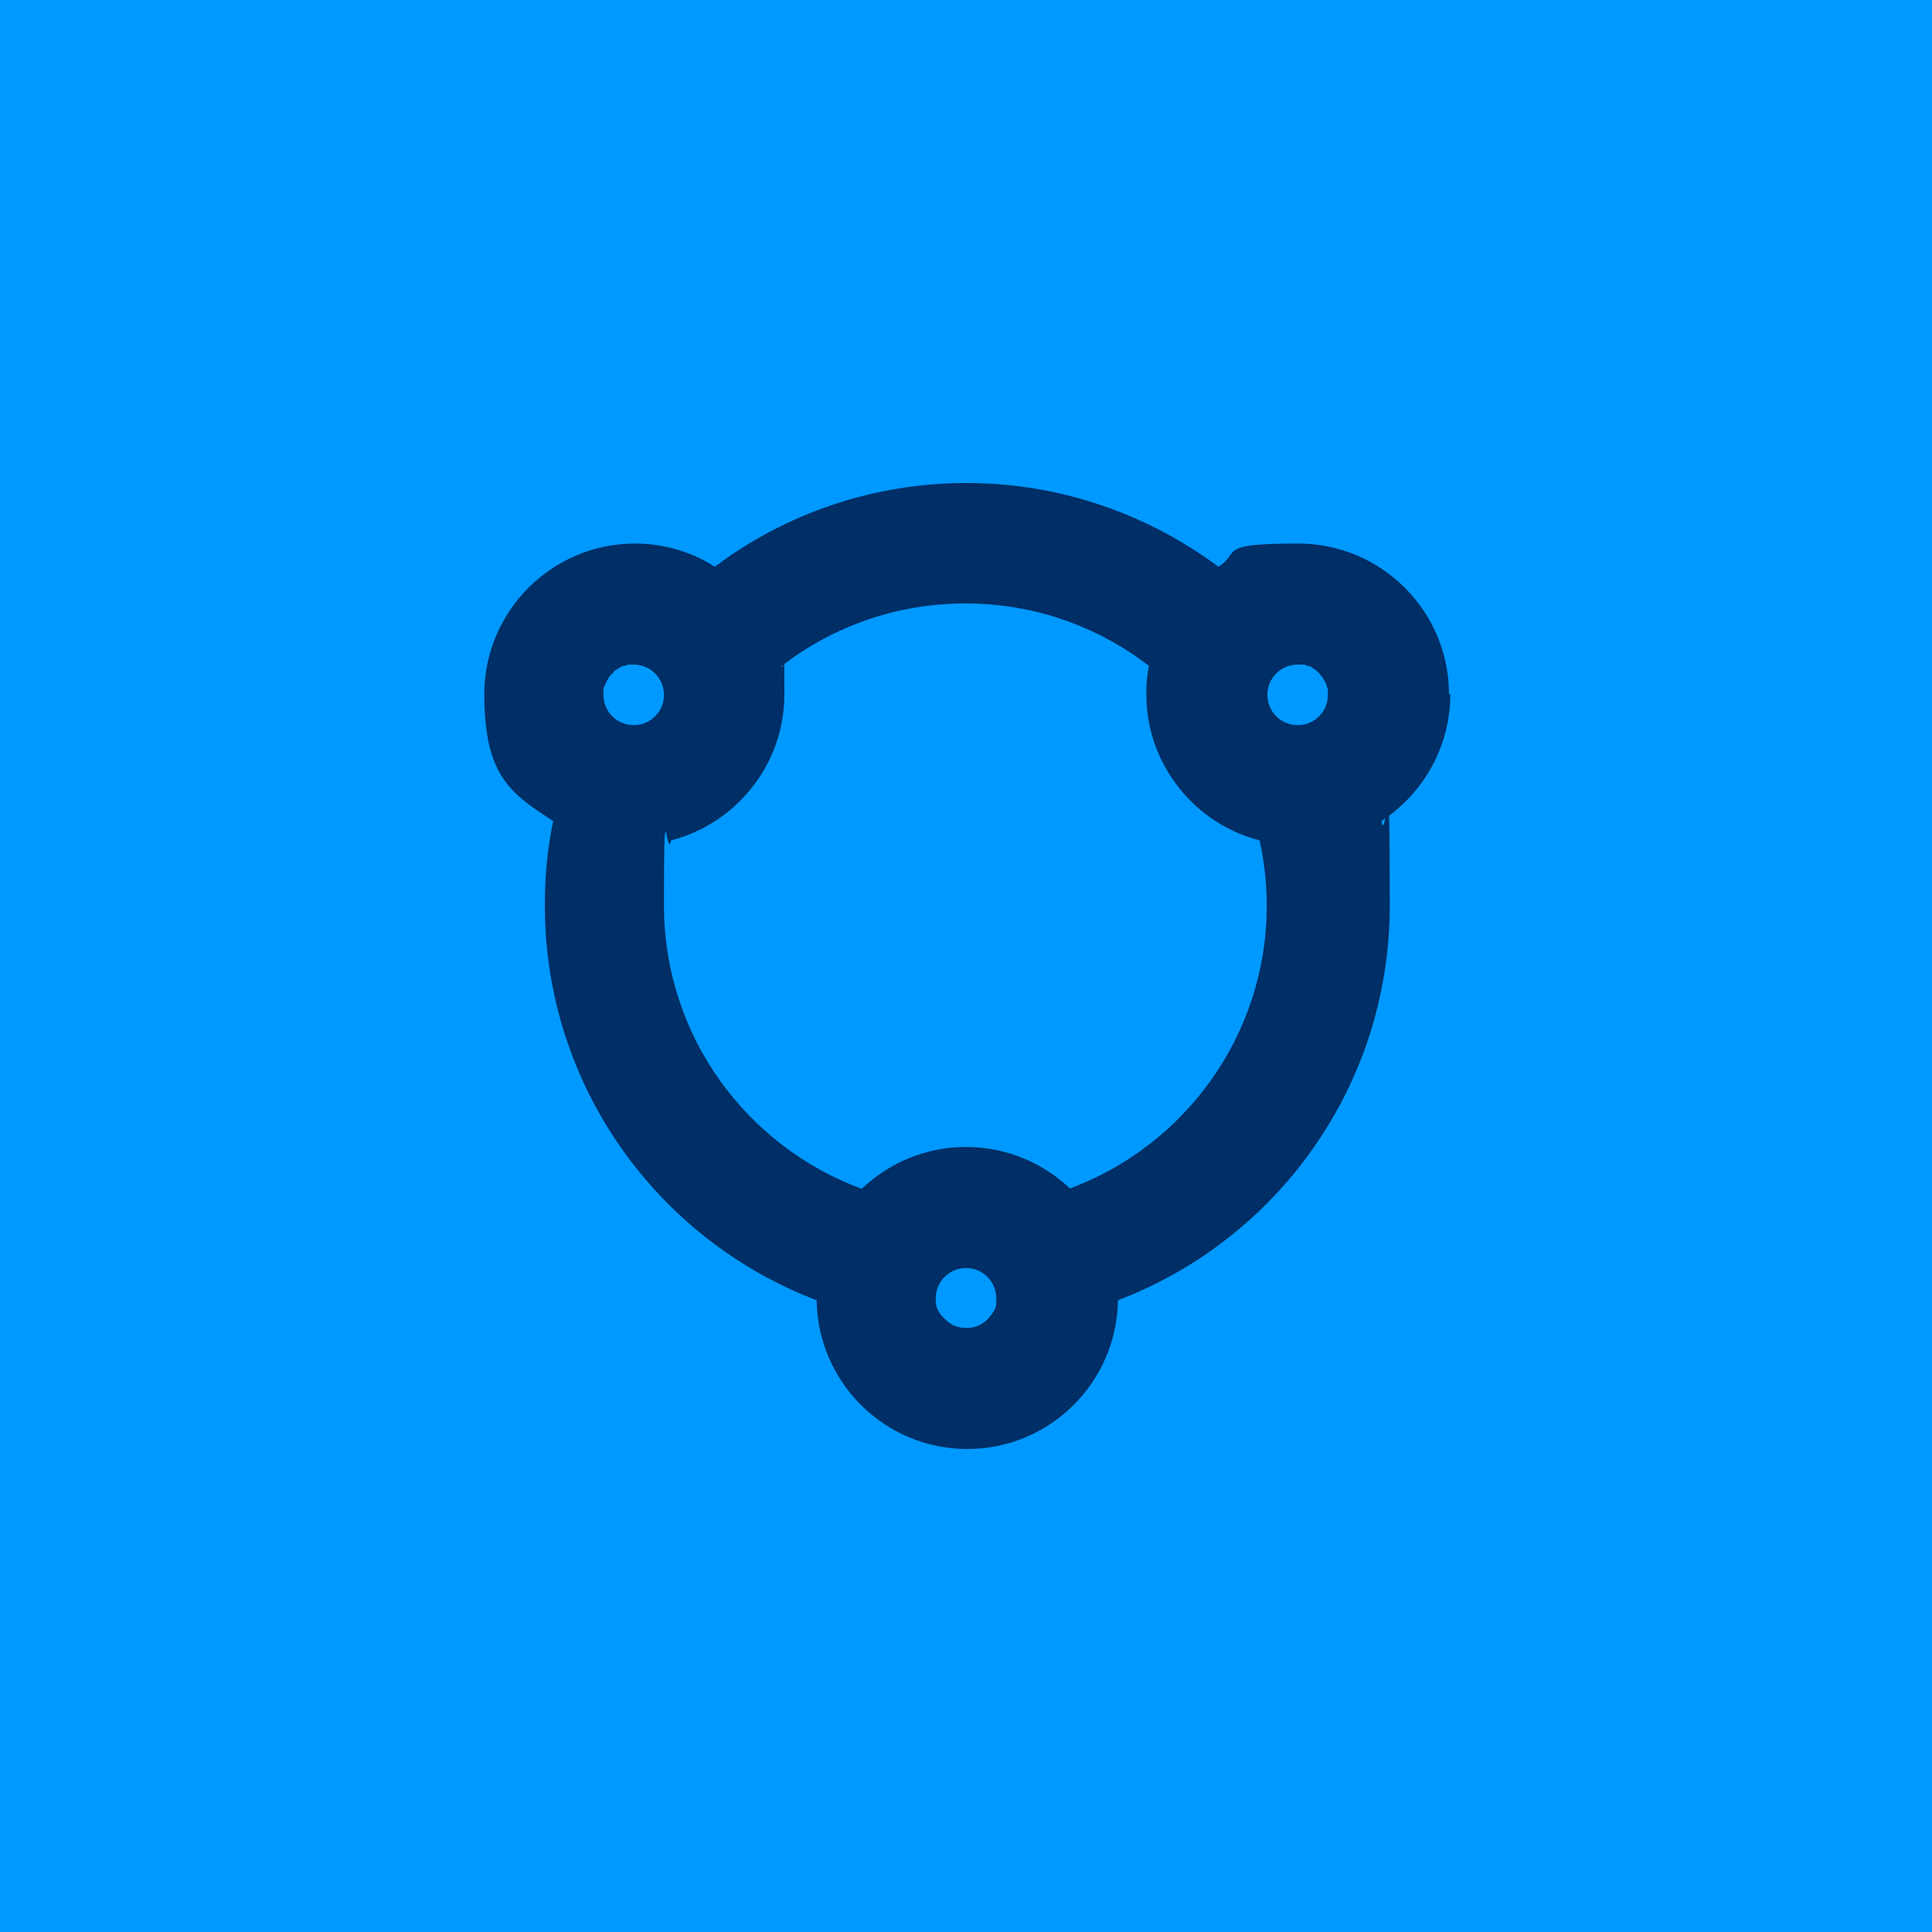 <?xml version="1.0" encoding="UTF-8"?>
<svg id="ICON" xmlns="http://www.w3.org/2000/svg" version="1.1" viewBox="0 0 300 300">
  <!-- Generator: Adobe Illustrator 29.7.1, SVG Export Plug-In . SVG Version: 2.1.1 Build 8)  -->
  <defs>
    <style>
      .st0 {
        fill: #002e66;
      }

      .st1 {
        fill: #09f;
      }
    </style>
  </defs>
  <rect class="st1" width="300" height="300"/>
  <path class="st0" d="M225,107.8c0-12.9-10.5-23.4-23.4-23.4s-8.8,1.3-12.4,3.6c-10.9-8.1-24.5-13-39.1-13s-28.2,4.8-39.1,13c-3.6-2.3-7.9-3.6-12.4-3.6-12.9,0-23.4,10.5-23.4,23.4s4.3,15.5,10.7,19.7c-.9,4.2-1.3,8.6-1.3,13.1,0,28,17.5,51.9,42.2,61.3.2,12.8,10.6,23.1,23.4,23.1s23.2-10.3,23.4-23.1c24.7-9.4,42.2-33.3,42.2-61.3s-.5-8.9-1.3-13.1c6.4-4.2,10.7-11.4,10.7-19.7ZM206.2,107.1c0,.2,0,.5,0,.8,0,2.6-2.1,4.7-4.7,4.7s-4.7-2.1-4.7-4.7,2.1-4.7,4.7-4.7.6,0,.9,0c.2,0,.4.1.6.2,0,0,.2,0,.2,0,.3.1.5.2.7.4,0,0,0,0,0,0,.2.1.5.3.7.5h0c.6.6,1.1,1.3,1.4,2.1,0,.2.1.4.2.6ZM95.3,104.3h0c.2-.2.4-.3.7-.5,0,0,0,0,0,0,.2-.1.5-.3.7-.4,0,0,.1,0,.2,0,.2,0,.4-.1.6-.2.3,0,.6,0,.9,0,2.6,0,4.7,2.1,4.7,4.7s-2.1,4.7-4.7,4.7-4.7-2.1-4.7-4.7,0-.5,0-.8c0-.2,0-.4.2-.6.3-.8.7-1.6,1.4-2.1ZM150,206.2c-1,0-1.9-.3-2.6-.8,0,0,0,0,0,0-.2-.2-.5-.4-.7-.6,0,0,0,0-.1-.1-.2-.2-.3-.4-.5-.5,0-.1-.1-.2-.2-.3,0-.2-.2-.3-.3-.5,0-.2-.1-.3-.2-.5,0-.1,0-.3-.1-.4,0-.3,0-.6,0-.9,0-2.6,2.1-4.7,4.7-4.7s4.7,2.1,4.7,4.7,0,.6,0,.9c0,.1,0,.3-.1.4,0,.2,0,.3-.2.5,0,.2-.2.3-.3.5,0,.1-.1.2-.2.3-.2.2-.3.4-.5.6,0,0,0,0,0,0-.2.2-.4.4-.7.6,0,0,0,0,0,0-.7.5-1.6.8-2.6.8,0,0,0,0,0,0s0,0,0,0ZM166.2,184.6c-4.2-4-9.9-6.5-16.2-6.5s-12,2.5-16.2,6.5c-17.9-6.6-30.7-23.8-30.7-44s.4-6.8,1.1-10.1c10.1-2.6,17.6-11.8,17.6-22.7s-.1-2.9-.4-4.4c7.9-6.1,17.8-9.7,28.5-9.7s20.6,3.6,28.5,9.7c-.3,1.4-.4,2.9-.4,4.4,0,10.9,7.5,20.1,17.6,22.7.7,3.3,1.1,6.6,1.1,10.1,0,20.2-12.8,37.4-30.7,44Z"/>
</svg>